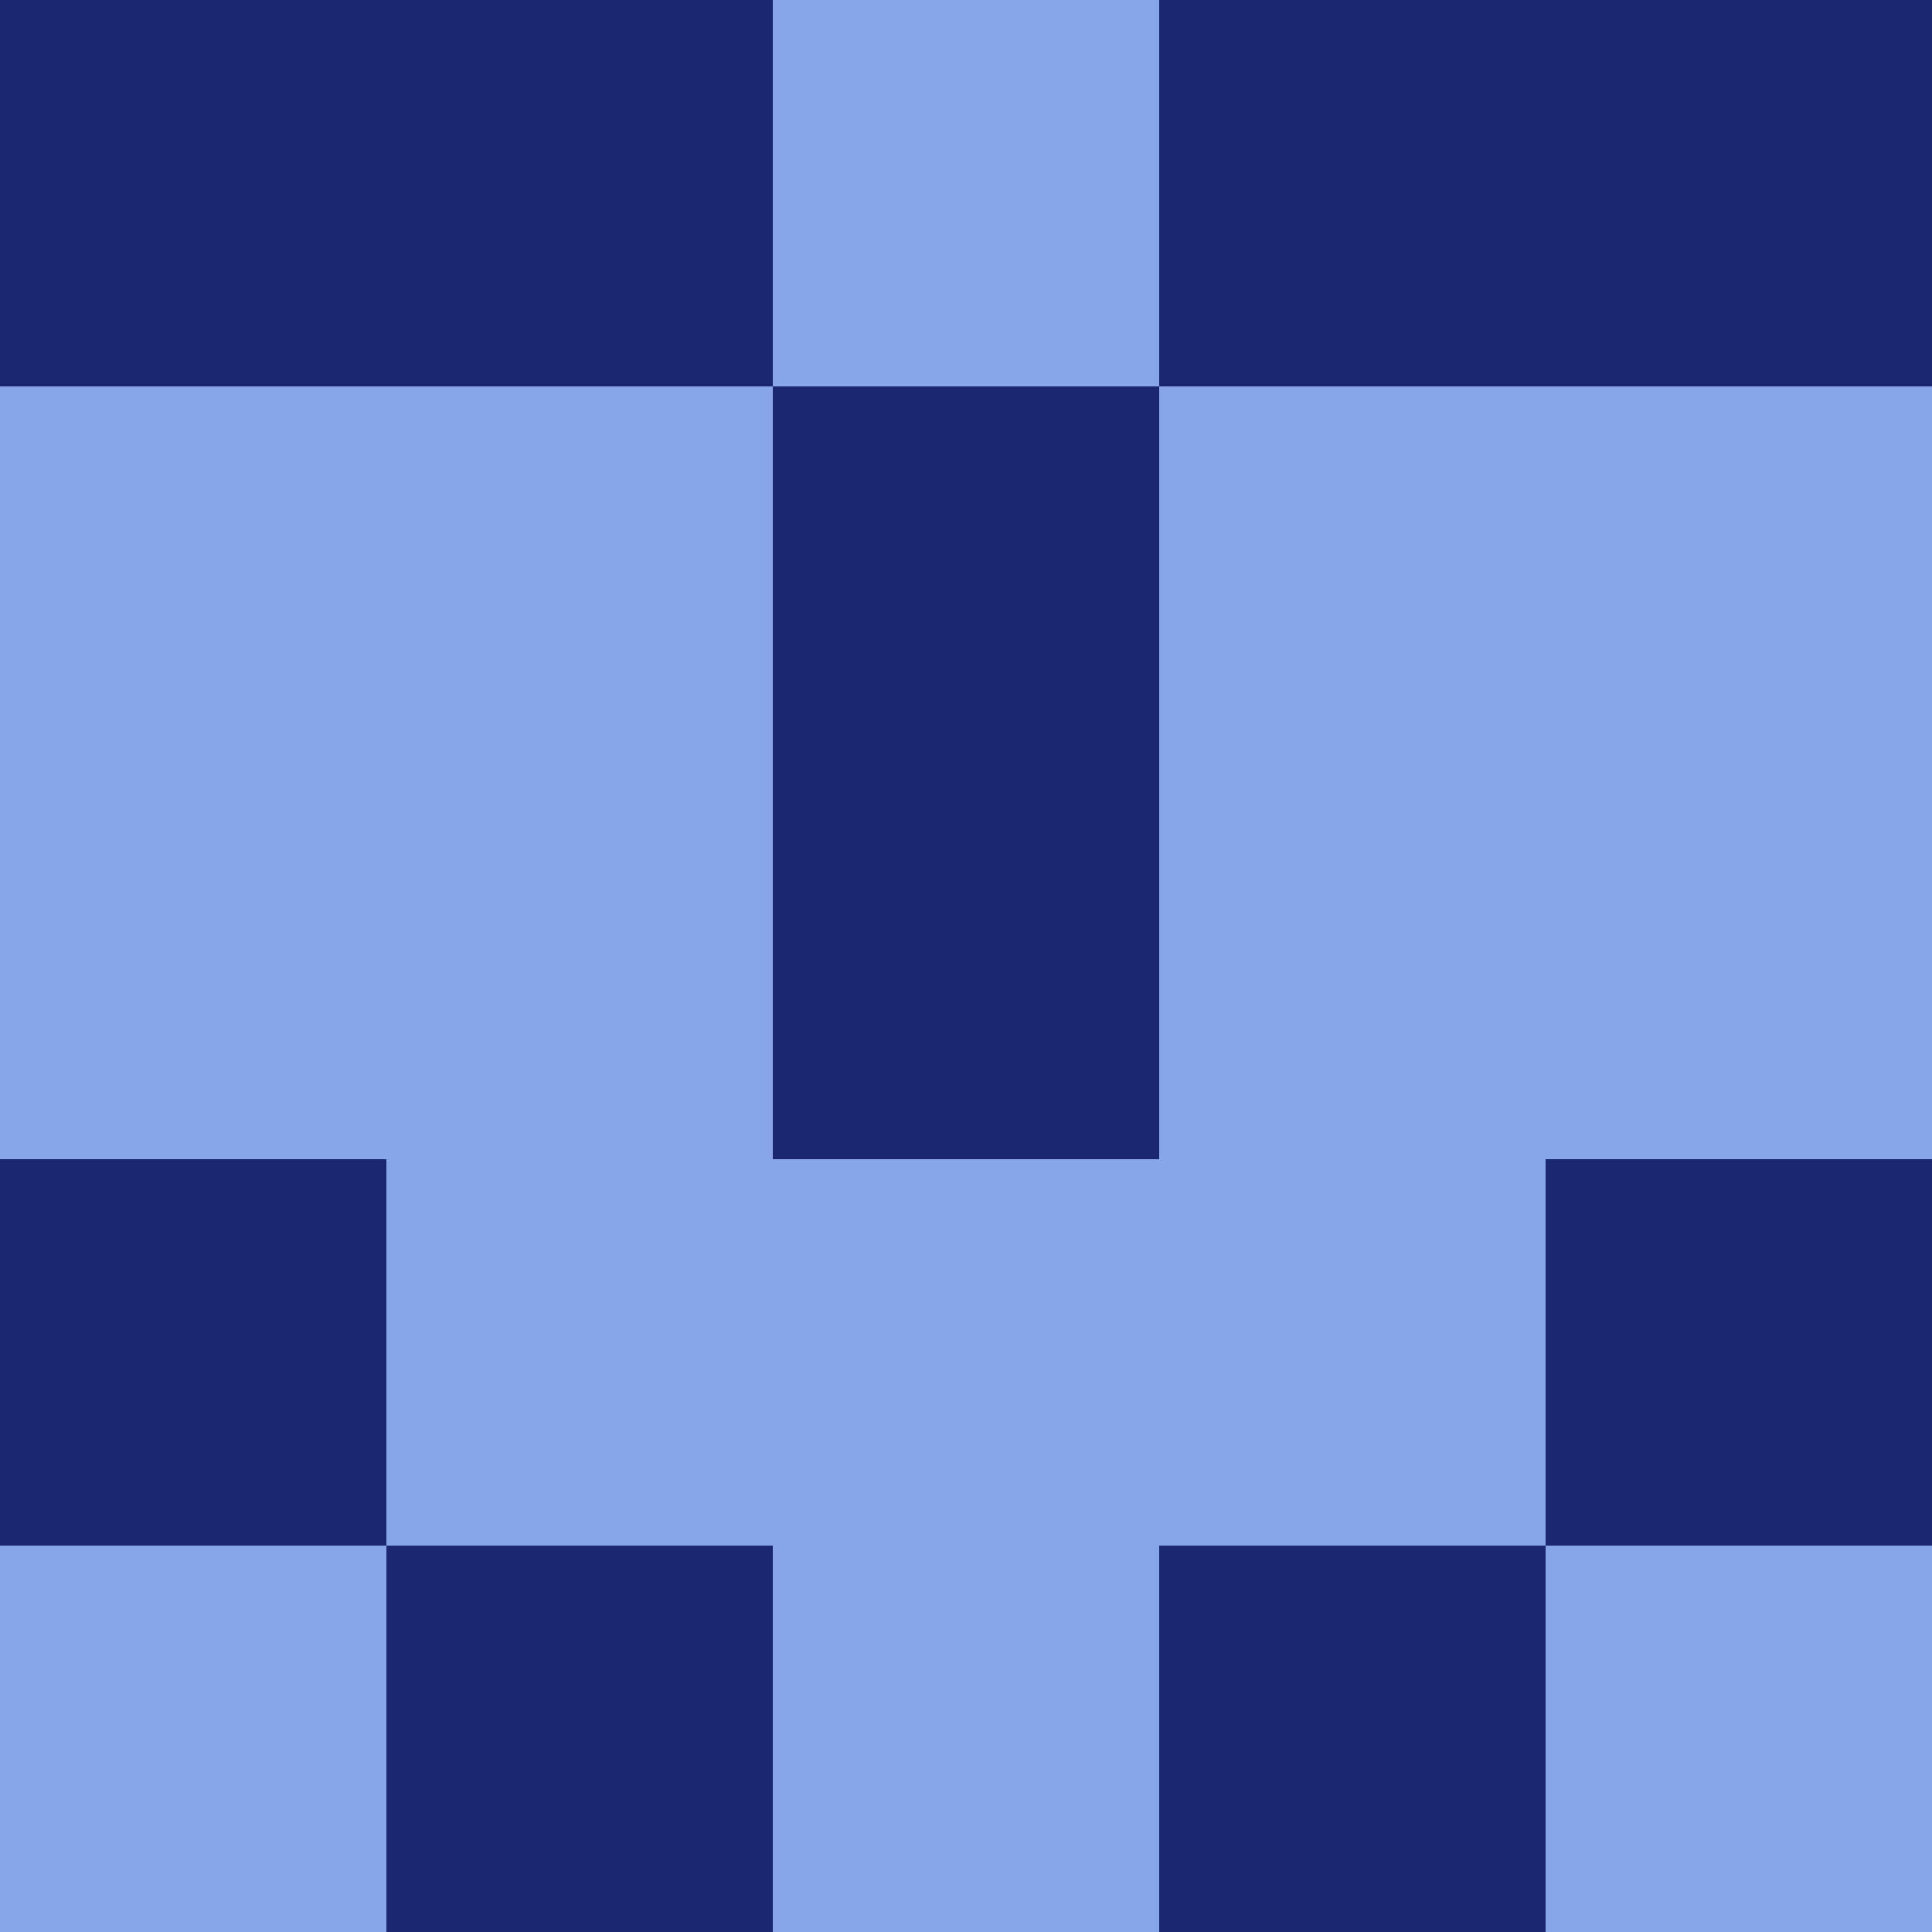 <?xml version="1.0" encoding="utf-8"?>
<!DOCTYPE svg PUBLIC "-//W3C//DTD SVG 20010904//EN"
        "http://www.w3.org/TR/2001/REC-SVG-20010904/DTD/svg10.dtd">

<svg width="400" height="400" viewBox="0 0 5 5"
    xmlns="http://www.w3.org/2000/svg"
    xmlns:xlink="http://www.w3.org/1999/xlink">
            <rect x="0" y="0" width="1" height="1" fill="#1B2870" />
        <rect x="0" y="1" width="1" height="1" fill="#87A6E8" />
        <rect x="0" y="2" width="1" height="1" fill="#87A6E8" />
        <rect x="0" y="3" width="1" height="1" fill="#1B2870" />
        <rect x="0" y="4" width="1" height="1" fill="#87A6E8" />
                <rect x="1" y="0" width="1" height="1" fill="#1B2870" />
        <rect x="1" y="1" width="1" height="1" fill="#87A6E8" />
        <rect x="1" y="2" width="1" height="1" fill="#87A6E8" />
        <rect x="1" y="3" width="1" height="1" fill="#87A6E8" />
        <rect x="1" y="4" width="1" height="1" fill="#1B2870" />
                <rect x="2" y="0" width="1" height="1" fill="#87A6E8" />
        <rect x="2" y="1" width="1" height="1" fill="#1B2870" />
        <rect x="2" y="2" width="1" height="1" fill="#1B2870" />
        <rect x="2" y="3" width="1" height="1" fill="#87A6E8" />
        <rect x="2" y="4" width="1" height="1" fill="#87A6E8" />
                <rect x="3" y="0" width="1" height="1" fill="#1B2870" />
        <rect x="3" y="1" width="1" height="1" fill="#87A6E8" />
        <rect x="3" y="2" width="1" height="1" fill="#87A6E8" />
        <rect x="3" y="3" width="1" height="1" fill="#87A6E8" />
        <rect x="3" y="4" width="1" height="1" fill="#1B2870" />
                <rect x="4" y="0" width="1" height="1" fill="#1B2870" />
        <rect x="4" y="1" width="1" height="1" fill="#87A6E8" />
        <rect x="4" y="2" width="1" height="1" fill="#87A6E8" />
        <rect x="4" y="3" width="1" height="1" fill="#1B2870" />
        <rect x="4" y="4" width="1" height="1" fill="#87A6E8" />
        
</svg>


